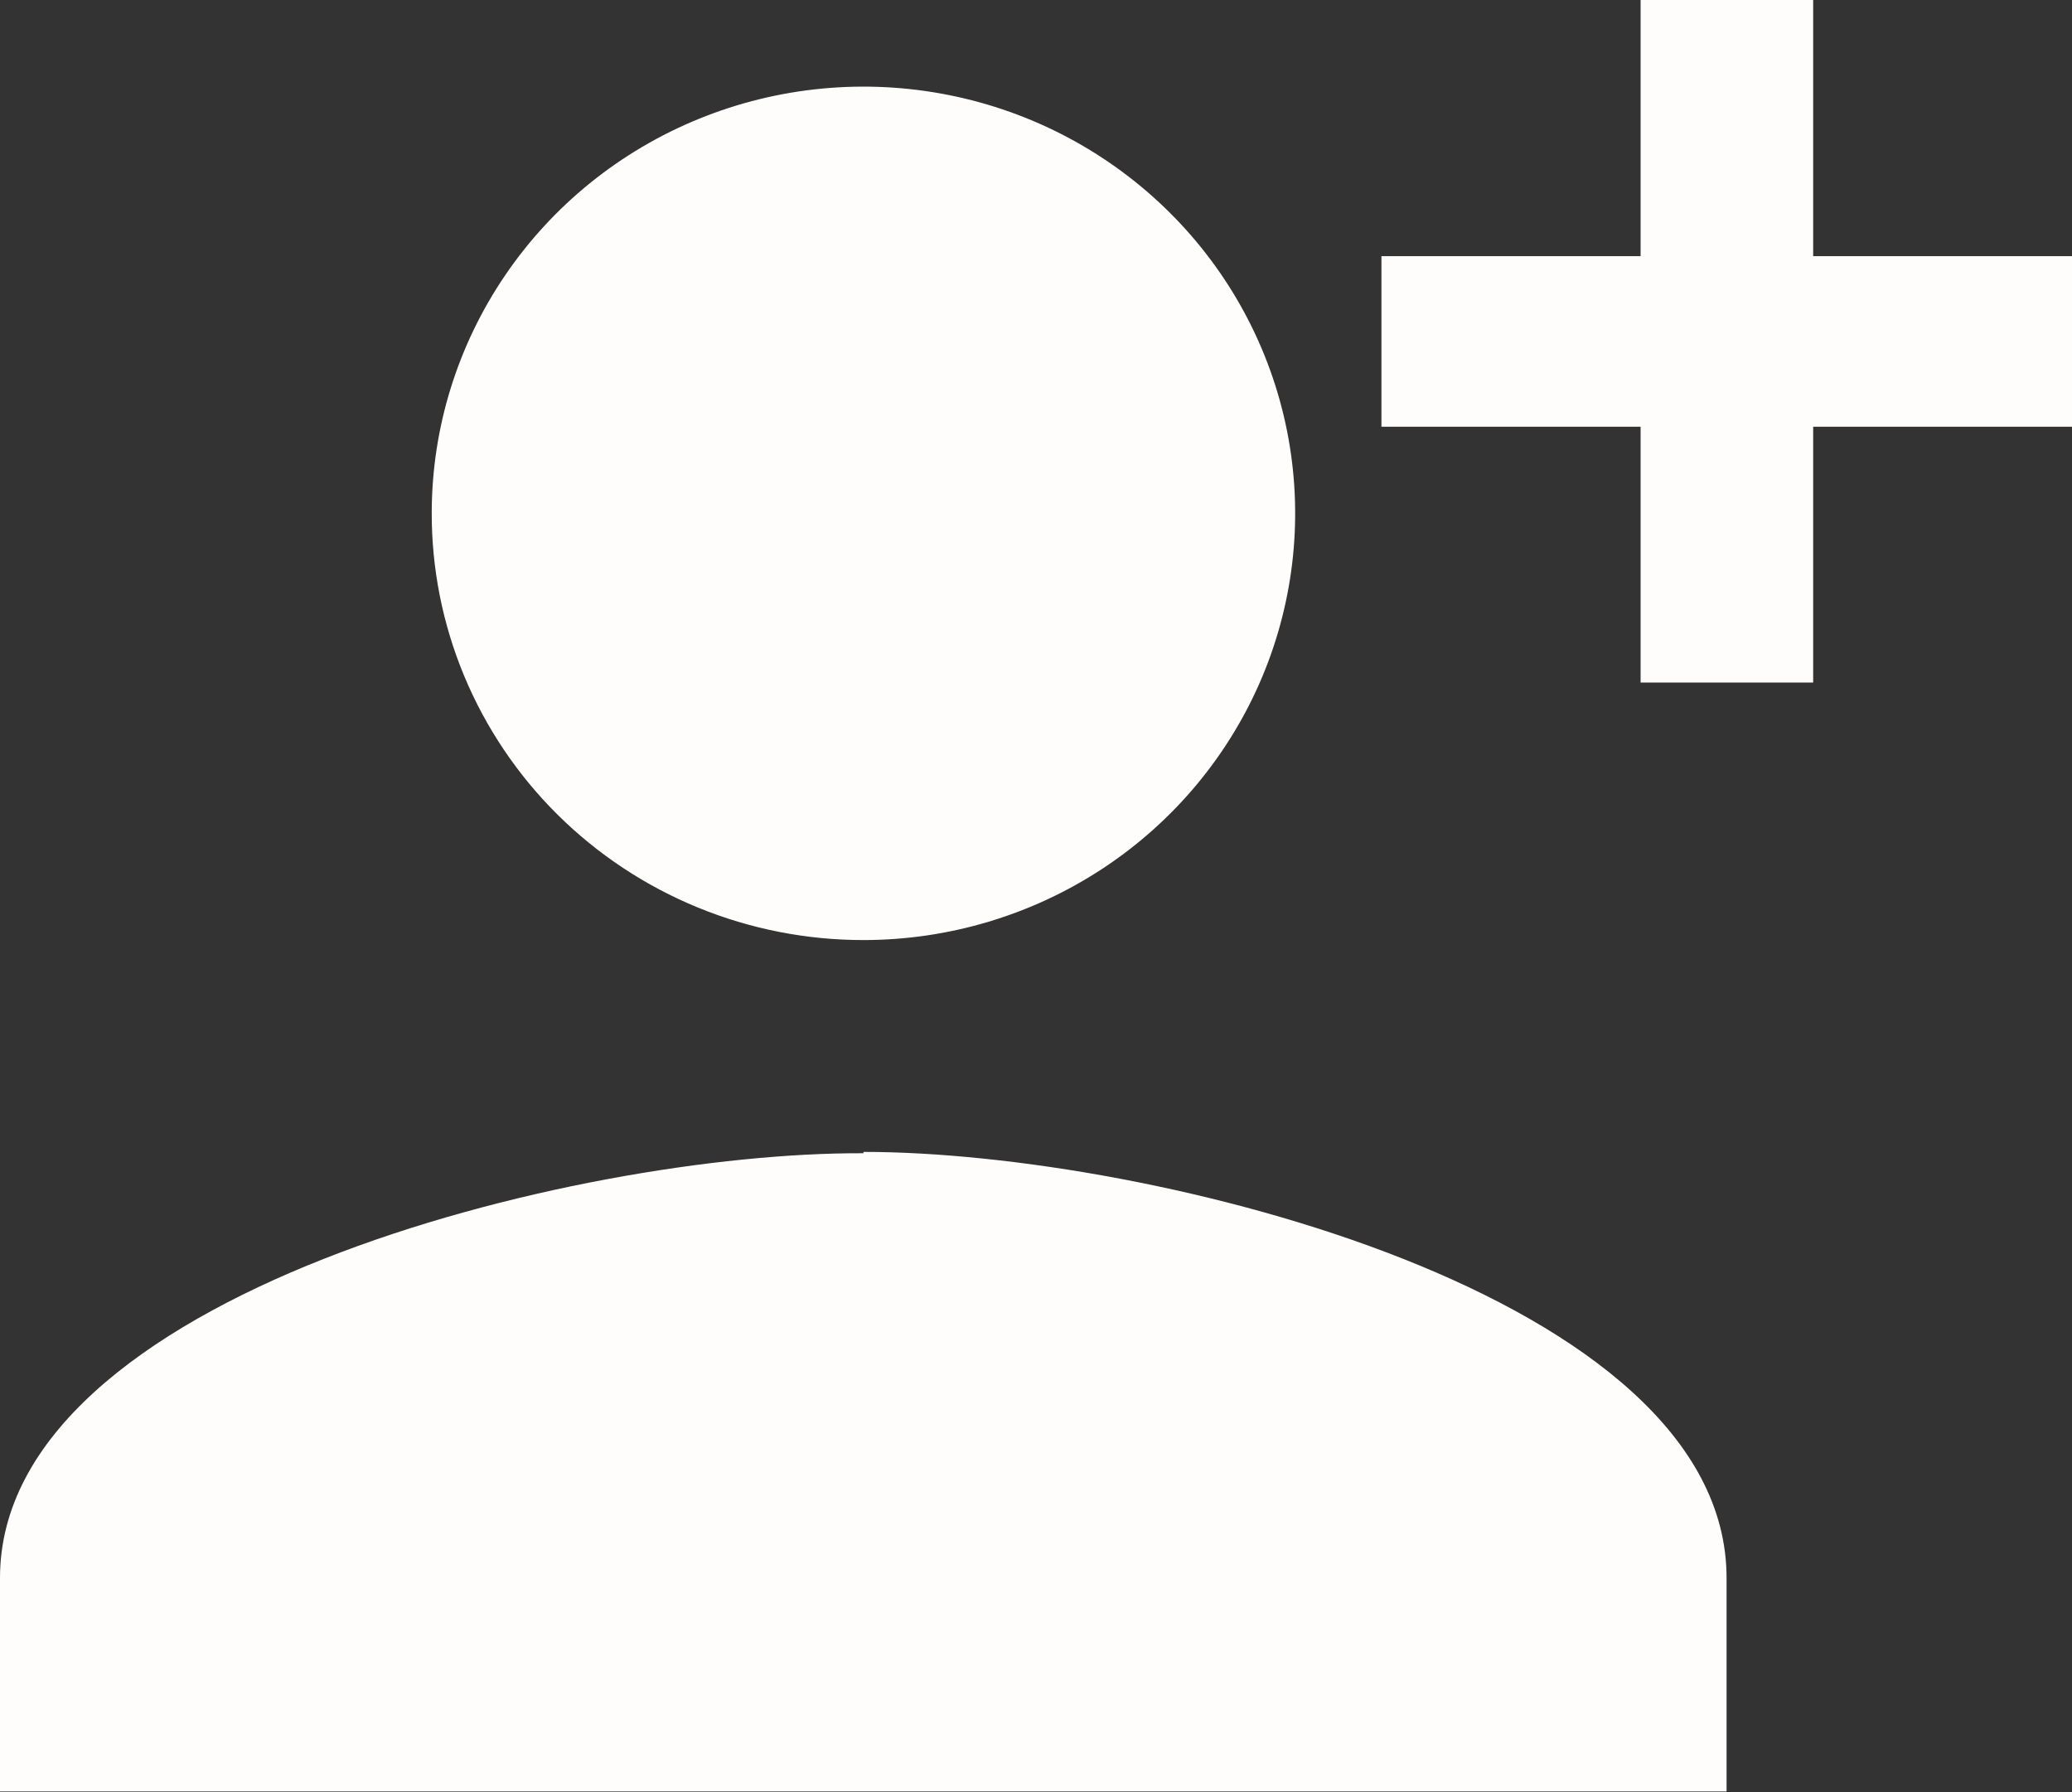 <svg width="74" height="64" viewBox="0 0 74 64" fill="none" xmlns="http://www.w3.org/2000/svg">
<rect x="0" y="0" width="74" height="64" fill="#333333" stroke="none"/>
<g clip-path="url(#clip0_47_443)">
<path d="M30.837 33.571C33.885 33.571 36.864 32.678 39.398 31.006C41.933 29.333 43.909 26.956 45.078 24.175C46.246 21.393 46.554 18.331 45.963 15.377C45.372 12.422 43.909 9.707 41.757 7.574C39.606 5.44 36.863 3.985 33.875 3.392C30.887 2.799 27.789 3.094 24.97 4.24C22.152 5.386 19.741 7.331 18.041 9.831C16.341 12.331 15.428 15.272 15.419 18.284C15.411 20.29 15.804 22.277 16.575 24.132C17.347 25.987 18.481 27.674 19.914 29.094C21.347 30.514 23.049 31.641 24.924 32.409C26.798 33.178 28.808 33.572 30.837 33.571ZM30.837 41.184C20.538 41.136 0 46.243 0 56.351V63.976H61.663V56.351C61.663 46.243 41.125 41.136 30.837 41.136V41.184Z" fill="#FFFCFC"/>
<path d="M74 9.148H49.337V15.239H74V9.148Z" fill="#FFFCFC"/>
<path d="M64.756 24.375V0L58.593 0V24.375H64.756Z" fill="#FFFCFC"/>
</g>
<defs>
<clipPath id="clip0_47_443">
<rect width="74" height="64" fill="white"/>
</clipPath>
</defs>
</svg>
